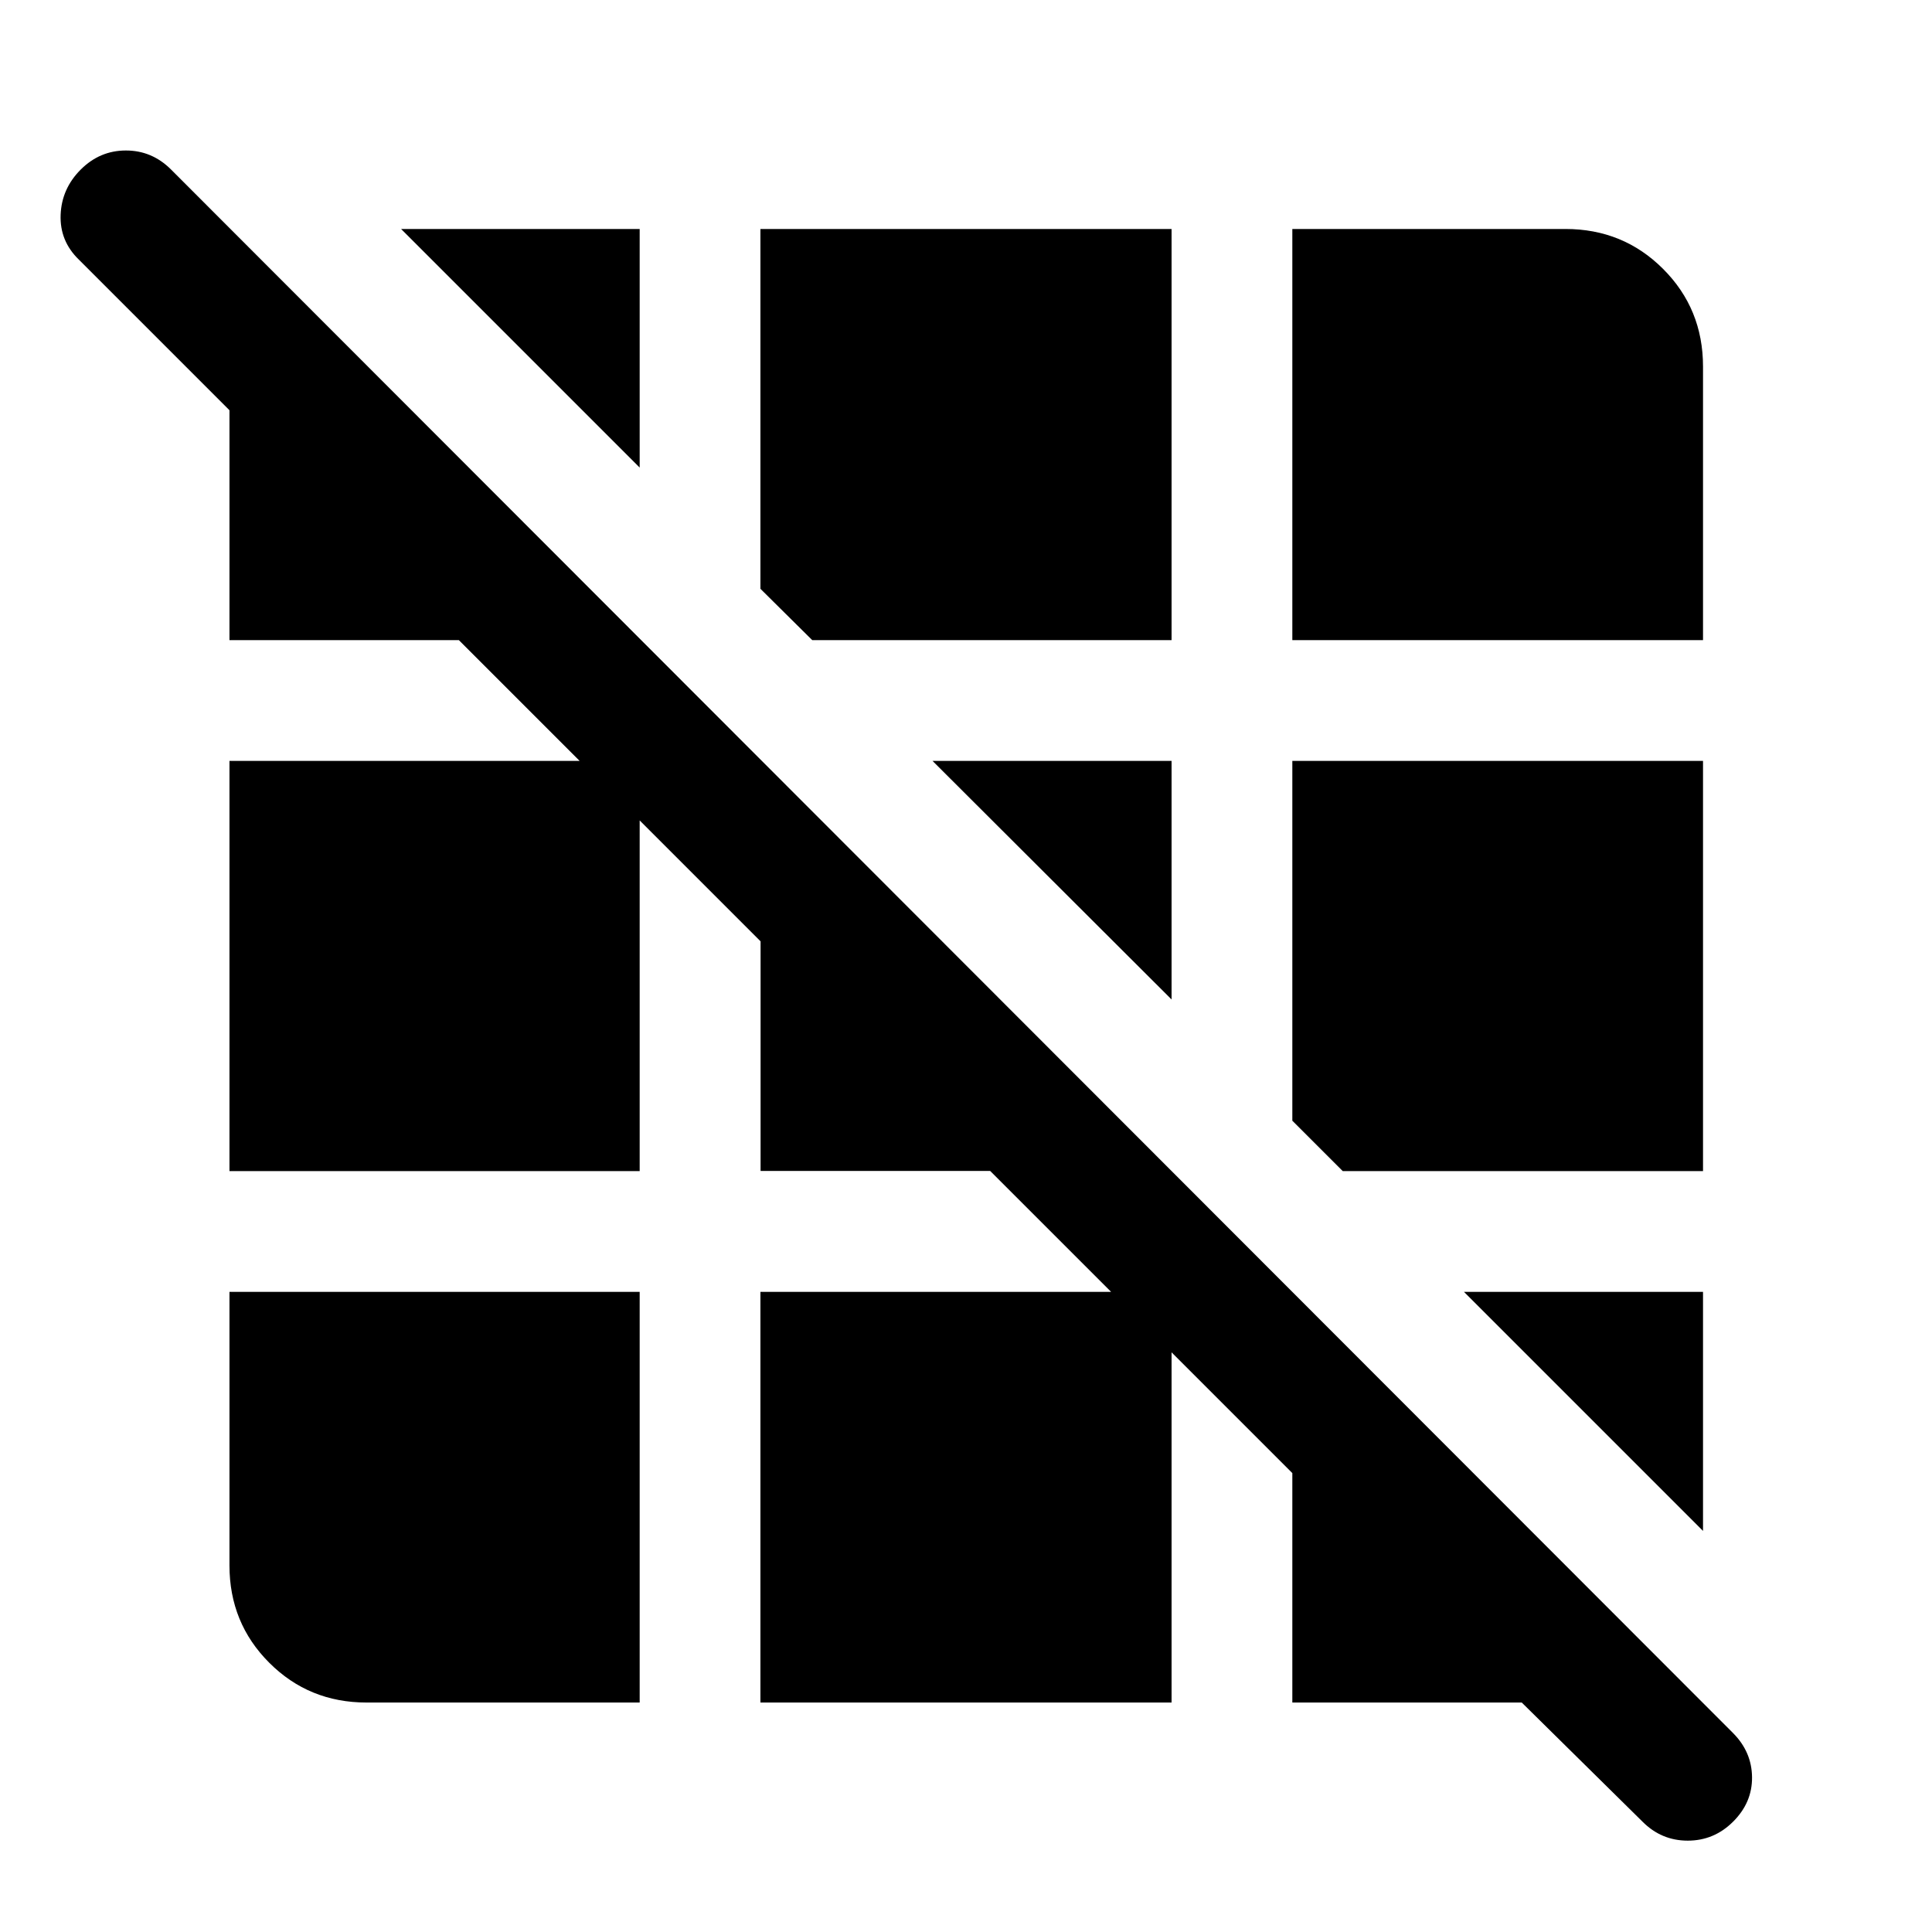 <svg xmlns="http://www.w3.org/2000/svg" height="48" viewBox="0 -960 960 960" width="48"><path d="m816.17-54.81-60.02-59.21h-114v-114l-60-60v174h-204.3v-204.07h174.24L492-378.17H377.93v-114.07l-60.08-60.09v174.24H114.02v-203.82h174l-60-60h-114v-114.24l-74.91-74.92q-9.48-9.23-8.98-22.21t9.98-22.46q9.48-9.48 22.46-9.48 12.97 0 22.45 9.48l776.2 776.96q9.24 9.35 9.36 21.89.12 12.54-9.36 22.02-9.48 9.48-22.58 9.48-13.1 0-22.47-9.42Zm-634.02-59.21q-28.6 0-48.36-19.77-19.77-19.76-19.77-48.36v-135.94h203.83v204.07h-135.7Zm664.07-85.28L727.43-318.09h118.79v118.79ZM667.2-378.09l-25.05-25.04v-178.78h204.07v203.82H667.2Zm-85.05-85.28L463.37-581.91h118.78v118.54ZM403.61-641.91l-25.76-25.52v-178.79h204.3v204.31H403.61Zm238.54 0v-204.31h135.7q28.7 0 48.53 19.84 19.84 19.83 19.84 48.53v135.94H642.15Zm-324.3-85.76L199.3-846.22h118.55v118.55Z"/></svg>